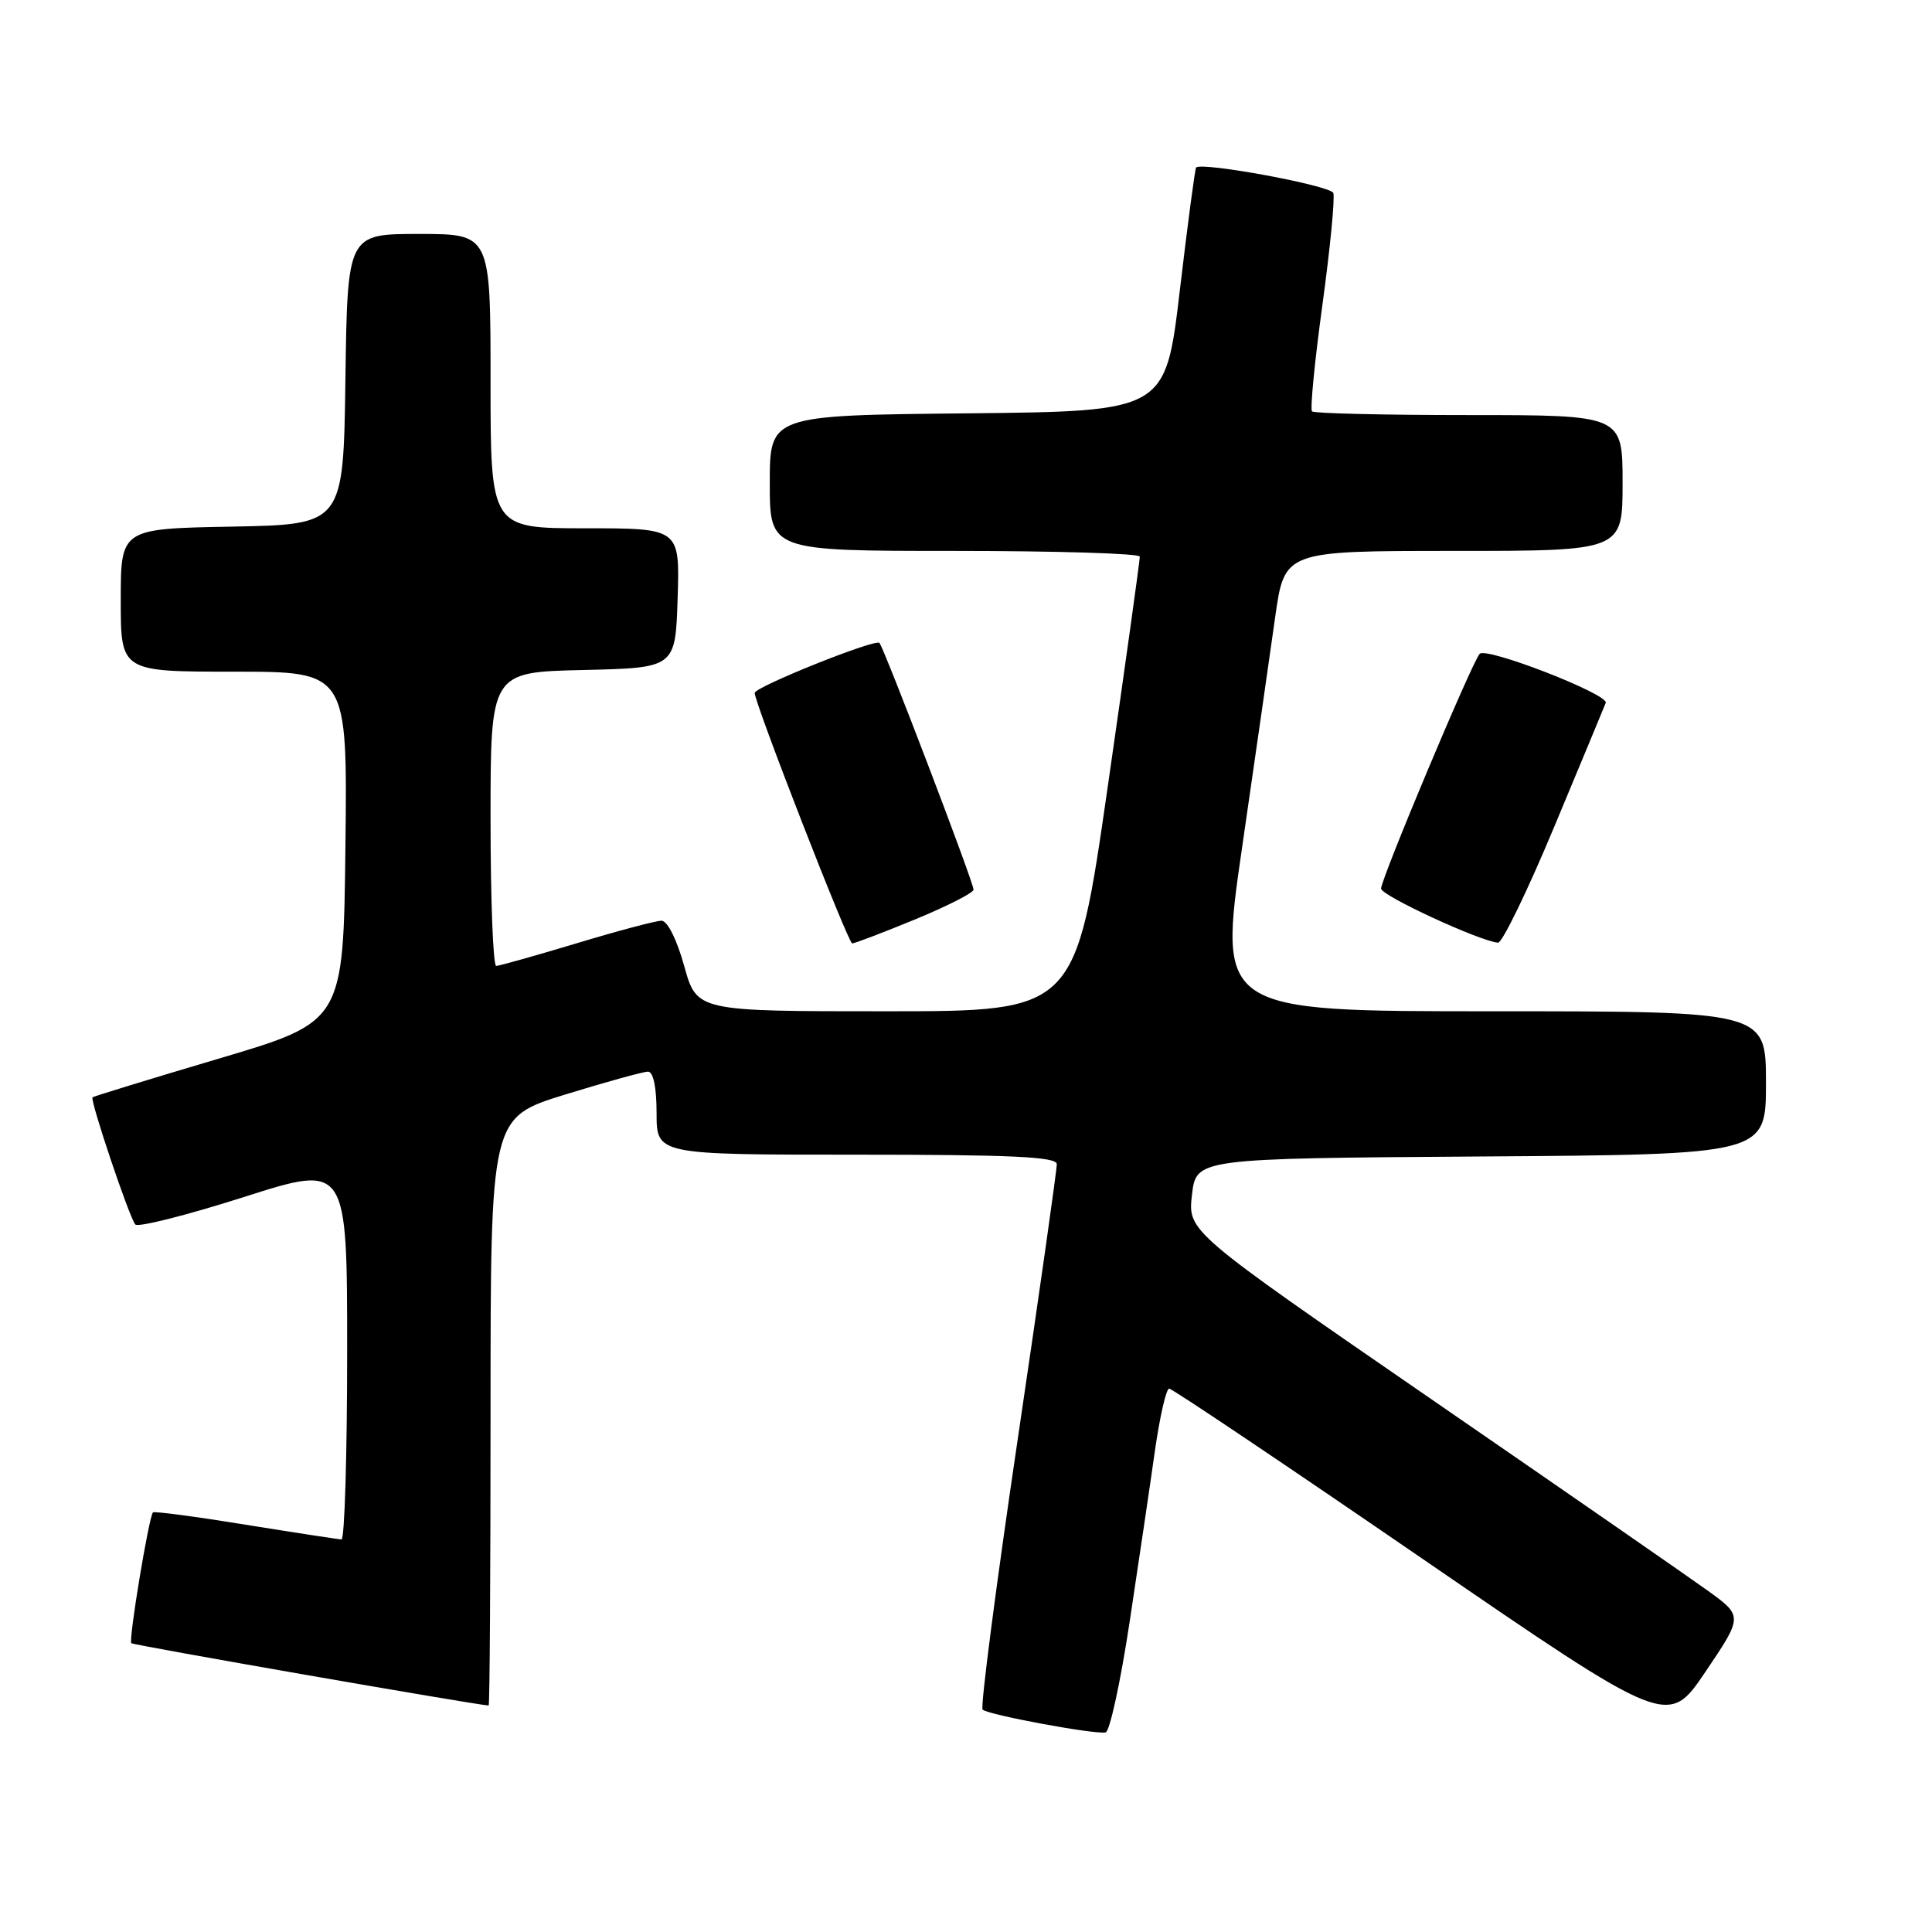 <?xml version="1.0" encoding="UTF-8" standalone="no"?>
<!DOCTYPE svg PUBLIC "-//W3C//DTD SVG 1.1//EN" "http://www.w3.org/Graphics/SVG/1.1/DTD/svg11.dtd" >
<svg xmlns="http://www.w3.org/2000/svg" xmlns:xlink="http://www.w3.org/1999/xlink" version="1.1" viewBox="0 0 256 256">
 <g >
 <path fill="currentColor"
d=" M 149.68 214.92 C 150.88 206.99 152.39 196.79 153.03 192.25 C 153.68 187.71 154.53 184.00 154.92 184.00 C 155.32 184.00 170.35 194.10 188.33 206.44 C 221.02 228.87 221.02 228.87 225.99 221.51 C 230.96 214.14 230.96 214.14 226.23 210.73 C 223.63 208.86 207.08 197.39 189.44 185.25 C 157.39 163.17 157.39 163.17 157.94 158.33 C 158.50 153.50 158.50 153.50 196.25 153.24 C 234.00 152.98 234.00 152.98 234.00 143.49 C 234.00 134.00 234.00 134.00 197.72 134.00 C 161.43 134.00 161.43 134.00 164.59 112.25 C 166.32 100.29 168.30 86.56 168.97 81.75 C 170.21 73.00 170.21 73.00 192.60 73.00 C 215.00 73.00 215.00 73.00 215.00 64.00 C 215.00 55.00 215.00 55.00 194.67 55.00 C 183.48 55.00 174.11 54.78 173.85 54.51 C 173.58 54.25 174.20 47.88 175.23 40.37 C 176.26 32.85 176.90 26.19 176.67 25.57 C 176.29 24.58 159.20 21.42 158.49 22.20 C 158.34 22.37 157.37 29.70 156.33 38.50 C 154.44 54.50 154.44 54.50 128.22 54.77 C 102.00 55.03 102.00 55.03 102.00 64.02 C 102.00 73.00 102.00 73.00 126.50 73.00 C 139.97 73.00 151.01 73.34 151.03 73.75 C 151.05 74.16 149.14 87.89 146.78 104.25 C 142.50 134.00 142.50 134.00 117.41 134.00 C 92.33 134.00 92.33 134.00 90.66 128.00 C 89.69 124.50 88.44 122.00 87.66 122.00 C 86.93 122.00 81.86 123.34 76.41 124.99 C 70.96 126.63 66.16 127.98 65.75 127.99 C 65.34 127.99 65.00 119.24 65.00 108.53 C 65.00 89.06 65.00 89.06 77.25 88.78 C 89.50 88.50 89.50 88.50 89.79 79.25 C 90.08 70.00 90.08 70.00 77.54 70.00 C 65.00 70.00 65.00 70.00 65.00 50.50 C 65.00 31.00 65.00 31.00 55.52 31.00 C 46.04 31.00 46.04 31.00 45.77 50.25 C 45.50 69.50 45.50 69.50 30.75 69.78 C 16.00 70.05 16.00 70.05 16.00 79.53 C 16.00 89.00 16.00 89.00 31.02 89.00 C 46.04 89.00 46.04 89.00 45.77 112.19 C 45.50 135.38 45.50 135.38 29.00 140.27 C 19.93 142.96 12.40 145.27 12.26 145.40 C 11.90 145.77 17.15 161.38 17.93 162.25 C 18.29 162.66 24.76 161.02 32.30 158.62 C 46.00 154.24 46.00 154.24 46.00 179.12 C 46.00 192.81 45.66 203.99 45.25 203.98 C 44.84 203.97 39.12 203.09 32.54 202.03 C 25.96 200.96 20.44 200.23 20.27 200.40 C 19.73 200.94 17.01 217.35 17.40 217.73 C 17.67 218.00 62.90 225.88 64.75 225.99 C 64.89 225.99 65.00 208.47 65.00 187.04 C 65.00 148.09 65.00 148.09 74.86 145.04 C 80.28 143.37 85.23 142.00 85.86 142.00 C 86.57 142.00 87.00 144.05 87.00 147.50 C 87.00 153.00 87.00 153.00 113.50 153.00 C 134.02 153.00 140.01 153.28 140.03 154.25 C 140.05 154.94 137.72 171.36 134.85 190.73 C 131.98 210.11 129.89 226.22 130.20 226.53 C 130.89 227.22 145.11 229.86 146.50 229.55 C 147.05 229.43 148.48 222.85 149.68 214.92 Z  M 121.25 121.83 C 125.51 120.07 129.00 118.30 129.00 117.88 C 129.00 116.91 117.12 85.79 116.53 85.19 C 115.96 84.62 100.00 91.02 100.00 91.82 C 100.00 93.18 112.39 125.00 112.92 125.01 C 113.24 125.01 116.99 123.58 121.25 121.83 Z  M 206.00 109.42 C 209.57 100.86 212.62 93.53 212.77 93.13 C 213.18 92.00 196.91 85.67 196.06 86.64 C 195.02 87.80 183.00 116.44 183.00 117.74 C 183.00 118.67 196.08 124.72 198.50 124.91 C 199.05 124.95 202.43 117.99 206.00 109.42 Z "/>
</g>
</svg>